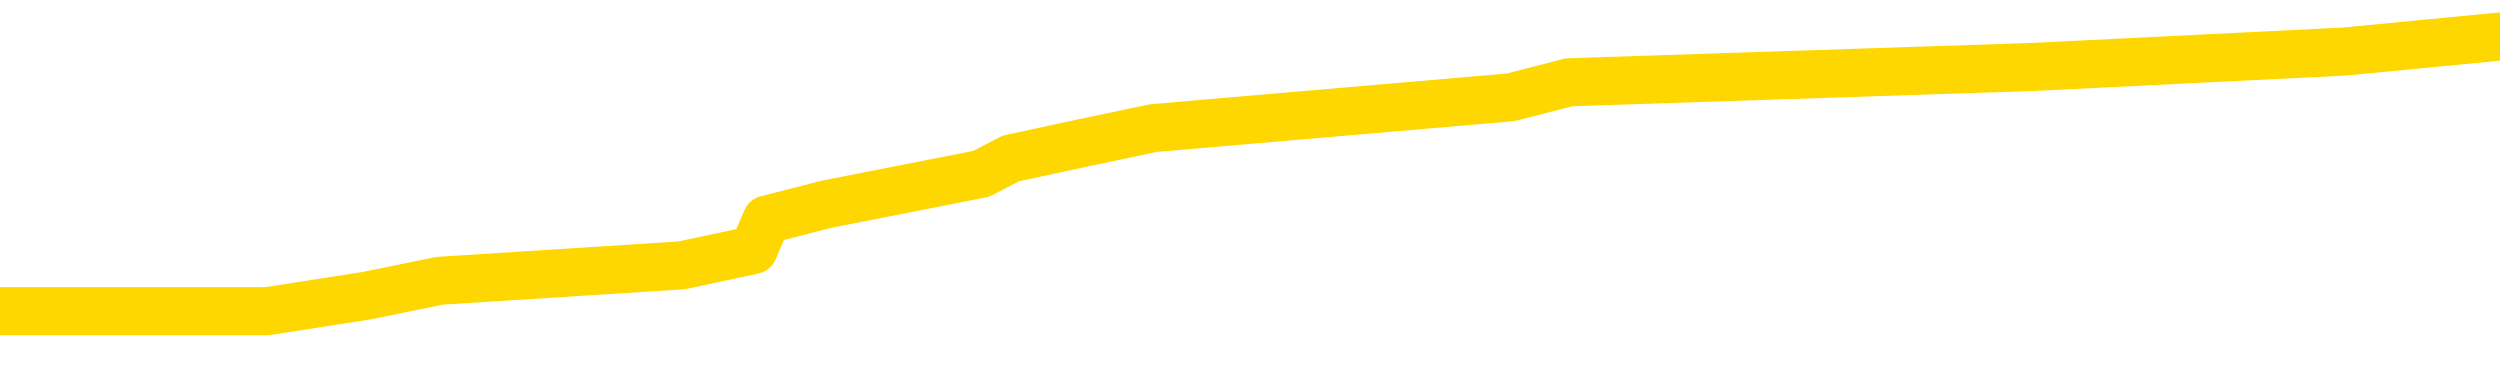 <svg xmlns="http://www.w3.org/2000/svg" version="1.1" viewBox="0 0 6500 1000">
	<path fill="none" stroke="gold" stroke-width="125" stroke-linecap="round" stroke-linejoin="round" d="M0 113666  L-1017501 113666 L-1017317 113626 L-1016826 113547 L-1016533 113507 L-1016222 113428 L-1015987 113388 L-1015934 113309 L-1015874 113230 L-1015721 113190 L-1015681 113111 L-1015548 113071 L-1015256 113031 L-1014715 113031 L-1014105 112992 L-1014057 112992 L-1013417 112952 L-1013383 112952 L-1012858 112952 L-1012725 112912 L-1012335 112833 L-1012007 112753 L-1011890 112674 L-1011678 112595 L-1010962 112595 L-1010392 112555 L-1010284 112555 L-1010110 112515 L-1009888 112436 L-1009487 112396 L-1009461 112317 L-1008533 112238 L-1008446 112158 L-1008364 112079 L-1008294 112000 L-1007996 111960 L-1007844 111880 L-1005954 111920 L-1005853 111920 L-1005591 111920 L-1005297 111960 L-1005156 111880 L-1004907 111880 L-1004871 111841 L-1004713 111801 L-1004250 111722 L-1003997 111682 L-1003784 111603 L-1003533 111563 L-1003184 111523 L-1002257 111444 L-1002163 111365 L-1001752 111325 L-1000581 111246 L-999392 111206 L-999300 111126 L-999273 111047 L-999007 110968 L-998708 110888 L-998579 110809 L-998541 110730 L-997727 110730 L-997343 110769 L-996282 110809 L-996221 110809 L-995956 111603 L-995485 112357 L-995292 113111 L-995029 113865 L-994692 113825 L-994556 113785 L-994101 113746 L-993358 113706 L-993340 113666 L-993175 113587 L-993107 113587 L-992590 113547 L-991562 113547 L-991366 113507 L-990877 113468 L-990515 113428 L-990106 113428 L-989721 113468 L-988017 113468 L-987919 113468 L-987847 113468 L-987786 113468 L-987602 113428 L-987265 113428 L-986625 113388 L-986548 113349 L-986486 113349 L-986300 113309 L-986220 113309 L-986043 113269 L-986024 113230 L-985794 113230 L-985406 113190 L-984518 113190 L-984478 113150 L-984390 113111 L-984363 113031 L-983354 112992 L-983205 112912 L-983181 112873 L-983048 112833 L-983008 112793 L-981750 112753 L-981692 112753 L-981152 112714 L-981099 112714 L-981053 112714 L-980658 112674 L-980518 112634 L-980318 112595 L-980172 112595 L-980007 112595 L-979730 112634 L-979372 112634 L-978819 112595 L-978174 112555 L-977915 112476 L-977762 112436 L-977361 112396 L-977321 112357 L-977200 112317 L-977138 112357 L-977124 112357 L-977030 112357 L-976737 112317 L-976586 112158 L-976256 112079 L-976178 112000 L-976102 111960 L-975875 111841 L-975809 111761 L-975581 111682 L-975529 111603 L-975364 111563 L-974358 111523 L-974175 111484 L-973624 111444 L-973231 111365 L-972833 111325 L-971983 111246 L-971905 111206 L-971326 111166 L-970885 111166 L-970644 111126 L-970486 111126 L-970086 111047 L-970065 111047 L-969620 111007 L-969215 110968 L-969079 110888 L-968904 110809 L-968767 110730 L-968517 110650 L-967517 110611 L-967435 110571 L-967300 110531 L-967261 110492 L-966371 110452 L-966155 110412 L-965712 110373 L-965595 110333 L-965538 110293 L-964862 110293 L-964761 110253 L-964732 110253 L-963391 110214 L-962985 110174 L-962945 110134 L-962017 110095 L-961919 110055 L-961786 110015 L-961382 109976 L-961356 109936 L-961263 109896 L-961046 109857 L-960635 109777 L-959482 109698 L-959190 109619 L-959161 109539 L-958553 109500 L-958303 109420 L-958283 109380 L-957354 109341 L-957303 109261 L-957180 109222 L-957163 109142 L-957007 109103 L-956832 109023 L-956695 108984 L-956639 108944 L-956531 108904 L-956445 108865 L-956212 108825 L-956137 108785 L-955829 108746 L-955711 108706 L-955541 108666 L-955450 108626 L-955347 108626 L-955324 108587 L-955247 108587 L-955149 108507 L-954782 108468 L-954678 108428 L-954174 108388 L-953722 108349 L-953684 108309 L-953660 108269 L-953619 108230 L-953491 108190 L-953390 108150 L-952948 108111 L-952666 108071 L-952074 108031 L-951943 107992 L-951669 107912 L-951516 107873 L-951363 107833 L-951278 107753 L-951200 107714 L-951014 107674 L-950963 107674 L-950936 107634 L-950856 107595 L-950833 107555 L-950550 107476 L-949946 107396 L-948951 107357 L-948653 107317 L-947919 107277 L-947674 107238 L-947584 107198 L-947007 107158 L-946309 107119 L-945556 107079 L-945238 107039 L-944855 106960 L-944778 106920 L-944144 106880 L-943958 106841 L-943870 106841 L-943741 106841 L-943428 106801 L-943379 106761 L-943237 106722 L-943215 106682 L-942247 106642 L-941702 106603 L-941224 106603 L-941162 106603 L-940839 106603 L-940817 106563 L-940755 106563 L-940545 106523 L-940468 106484 L-940413 106444 L-940391 106404 L-940352 106365 L-940336 106325 L-939579 106285 L-939562 106246 L-938763 106206 L-938610 106166 L-937705 106126 L-937199 106087 L-936969 106007 L-936928 106007 L-936813 105968 L-936637 105928 L-935882 105968 L-935747 105928 L-935583 105888 L-935265 105849 L-935089 105769 L-934067 105690 L-934044 105611 L-933792 105571 L-933579 105492 L-932946 105452 L-932708 105373 L-932675 105293 L-932497 105214 L-932417 105134 L-932327 105095 L-932262 105015 L-931822 104936 L-931799 104896 L-931258 104857 L-931002 104817 L-930507 104777 L-929630 104738 L-929593 104698 L-929541 104658 L-929499 104619 L-929382 104579 L-929106 104539 L-928899 104460 L-928701 104380 L-928678 104301 L-928628 104222 L-928589 104182 L-928511 104142 L-927913 104063 L-927853 104023 L-927750 103984 L-927596 103944 L-926964 103904 L-926283 103865 L-925980 103785 L-925633 103746 L-925436 103706 L-925388 103626 L-925067 103587 L-924440 103547 L-924293 103507 L-924257 103468 L-924199 103428 L-924122 103349 L-923881 103349 L-923793 103309 L-923698 103269 L-923405 103230 L-923270 103190 L-923210 103150 L-923173 103071 L-922901 103071 L-921895 103031 L-921719 102992 L-921669 102992 L-921376 102952 L-921184 102873 L-920851 102833 L-920344 102793 L-919782 102714 L-919767 102634 L-919750 102595 L-919650 102515 L-919535 102436 L-919496 102357 L-919459 102317 L-919393 102317 L-919365 102277 L-919226 102317 L-918933 102317 L-918883 102317 L-918778 102317 L-918513 102277 L-918048 102238 L-917904 102238 L-917849 102158 L-917792 102119 L-917601 102079 L-917236 102039 L-917022 102039 L-916827 102039 L-916769 102039 L-916710 101960 L-916556 101920 L-916287 101880 L-915857 102079 L-915841 102079 L-915764 102039 L-915700 102000 L-915570 101722 L-915547 101682 L-915263 101642 L-915215 101603 L-915161 101563 L-914698 101523 L-914659 101523 L-914619 101484 L-914428 101444 L-913948 101404 L-913461 101365 L-913445 101325 L-913407 101285 L-913150 101246 L-913073 101166 L-912843 101126 L-912827 101047 L-912532 100968 L-912090 100928 L-911643 100888 L-911139 100849 L-910985 100809 L-910698 100769 L-910658 100690 L-910327 100650 L-910105 100611 L-909588 100531 L-909512 100492 L-909264 100412 L-909070 100333 L-909010 100293 L-908234 100253 L-908160 100253 L-907929 100214 L-907912 100214 L-907851 100174 L-907655 100134 L-907191 100134 L-907168 100095 L-907038 100095 L-905737 100095 L-905720 100095 L-905643 100055 L-905550 100055 L-905332 100055 L-905180 100015 L-905002 100055 L-904948 100095 L-904661 100134 L-904621 100134 L-904252 100134 L-903811 100134 L-903628 100134 L-903307 100095 L-903012 100095 L-902566 100015 L-902494 99976 L-902032 99896 L-901594 99857 L-901412 99817 L-899958 99738 L-899826 99698 L-899369 99619 L-899143 99579 L-898756 99500 L-898240 99420 L-897286 99341 L-896492 99261 L-895817 99222 L-895392 99142 L-895081 99103 L-894851 98984 L-894167 98865 L-894154 98746 L-893944 98587 L-893922 98547 L-893748 98468 L-892798 98428 L-892530 98349 L-891715 98309 L-891404 98230 L-891366 98190 L-891309 98111 L-890692 98071 L-890054 97992 L-888428 97952 L-887755 97912 L-887113 97912 L-887035 97912 L-886979 97912 L-886943 97912 L-886915 97873 L-886803 97793 L-886785 97753 L-886762 97714 L-886609 97674 L-886555 97595 L-886477 97555 L-886358 97515 L-886260 97476 L-886143 97436 L-885873 97357 L-885604 97317 L-885586 97238 L-885386 97198 L-885239 97119 L-885013 97079 L-884879 97039 L-884570 97000 L-884510 96960 L-884157 96880 L-883808 96841 L-883707 96801 L-883643 96722 L-883583 96682 L-883199 96603 L-882818 96563 L-882713 96523 L-882453 96484 L-882182 96404 L-882023 96365 L-881990 96325 L-881928 96285 L-881787 96246 L-881603 96206 L-881559 96166 L-881271 96166 L-881254 96126 L-881021 96126 L-880960 96087 L-880922 96087 L-880342 96047 L-880209 96007 L-880185 95849 L-880167 95571 L-880149 95253 L-880133 94936 L-880109 94619 L-880093 94380 L-880072 94103 L-880055 93825 L-880032 93666 L-880015 93507 L-879993 93388 L-879977 93309 L-879928 93190 L-879855 93071 L-879821 92873 L-879797 92714 L-879761 92555 L-879720 92396 L-879683 92317 L-879667 92158 L-879643 92039 L-879606 91960 L-879589 91841 L-879566 91761 L-879548 91682 L-879530 91603 L-879514 91523 L-879484 91404 L-879458 91285 L-879413 91246 L-879397 91166 L-879355 91126 L-879307 91047 L-879236 90968 L-879221 90888 L-879205 90809 L-879142 90769 L-879103 90730 L-879064 90690 L-878898 90650 L-878833 90611 L-878817 90571 L-878773 90492 L-878714 90452 L-878502 90412 L-878468 90373 L-878426 90333 L-878348 90293 L-877810 90253 L-877732 90214 L-877628 90134 L-877539 90095 L-877363 90055 L-877012 90015 L-876857 89976 L-876419 89936 L-876262 89896 L-876132 89857 L-875428 89777 L-875227 89738 L-874267 89658 L-873784 89619 L-873685 89619 L-873593 89579 L-873348 89539 L-873275 89500 L-872832 89420 L-872736 89380 L-872721 89341 L-872705 89301 L-872680 89261 L-872214 89222 L-871997 89182 L-871857 89142 L-871564 89103 L-871475 89063 L-871434 89023 L-871404 88984 L-871231 88944 L-871172 88904 L-871096 88865 L-871016 88825 L-870946 88825 L-870637 88785 L-870551 88746 L-870338 88706 L-870303 88666 L-869619 88626 L-869520 88587 L-869315 88547 L-869269 88507 L-868990 88468 L-868928 88428 L-868911 88349 L-868833 88309 L-868525 88230 L-868501 88190 L-868447 88111 L-868424 88071 L-868302 88031 L-868166 87952 L-867922 87912 L-867796 87912 L-867149 87873 L-867133 87873 L-867108 87873 L-866928 87793 L-866852 87753 L-866760 87714 L-866333 87674 L-865916 87634 L-865523 87555 L-865445 87515 L-865426 87476 L-865063 87436 L-864826 87396 L-864598 87357 L-864285 87317 L-864207 87277 L-864126 87198 L-863948 87119 L-863933 87079 L-863667 87000 L-863587 86960 L-863357 86920 L-863131 86880 L-862815 86880 L-862640 86841 L-862279 86841 L-861887 86801 L-861818 86722 L-861754 86682 L-861614 86603 L-861562 86563 L-861460 86484 L-860958 86444 L-860761 86404 L-860514 86365 L-860329 86325 L-860029 86285 L-859953 86246 L-859787 86166 L-858903 86126 L-858874 86047 L-858751 85968 L-858173 85928 L-858095 85888 L-857381 85888 L-857069 85888 L-856856 85888 L-856839 85888 L-856453 85888 L-855928 85809 L-855482 85769 L-855152 85730 L-854999 85690 L-854673 85690 L-854495 85650 L-854414 85650 L-854207 85571 L-854032 85531 L-853103 85492 L-852214 85452 L-852174 85412 L-851946 85412 L-851567 85373 L-850780 85333 L-850545 85293 L-850469 85253 L-850112 85214 L-849540 85134 L-849273 85095 L-848887 85055 L-848783 85055 L-848613 85055 L-847995 85055 L-847784 85055 L-847476 85055 L-847423 85015 L-847295 84976 L-847242 84936 L-847123 84896 L-846787 84817 L-845827 84777 L-845696 84698 L-845494 84658 L-844863 84619 L-844552 84579 L-844138 84539 L-844110 84500 L-843965 84460 L-843545 84420 L-842212 84420 L-842165 84380 L-842037 84301 L-842020 84261 L-841442 84182 L-841236 84142 L-841207 84103 L-841166 84063 L-841109 84023 L-841071 83984 L-840993 83944 L-840850 83904 L-840395 83865 L-840277 83825 L-839992 83785 L-839619 83746 L-839523 83706 L-839196 83666 L-838842 83626 L-838672 83587 L-838624 83547 L-838515 83507 L-838426 83468 L-838399 83428 L-838322 83349 L-838019 83309 L-837985 83230 L-837913 83190 L-837545 83150 L-837210 83111 L-837129 83111 L-836909 83071 L-836738 83031 L-836710 82992 L-836213 82952 L-835664 82873 L-834783 82833 L-834685 82753 L-834608 82714 L-834333 82674 L-834086 82595 L-834012 82555 L-833951 82476 L-833832 82436 L-833789 82396 L-833679 82357 L-833602 82277 L-832902 82238 L-832656 82198 L-832617 82158 L-832460 82119 L-831861 82119 L-831634 82119 L-831542 82119 L-831067 82119 L-830470 82039 L-829950 82000 L-829929 81960 L-829783 81920 L-829463 81920 L-828922 81920 L-828690 81920 L-828519 81920 L-828033 81880 L-827805 81841 L-827720 81801 L-827374 81761 L-827048 81761 L-826525 81722 L-826198 81682 L-825597 81642 L-825399 81563 L-825348 81523 L-825307 81484 L-825026 81444 L-824341 81365 L-824031 81325 L-824006 81246 L-823815 81206 L-823592 81166 L-823506 81126 L-822843 81047 L-822818 81007 L-822596 80928 L-822266 80888 L-821914 80809 L-821710 80769 L-821477 80690 L-821219 80650 L-821030 80571 L-820983 80531 L-820755 80492 L-820721 80452 L-820564 80412 L-820350 80373 L-820177 80333 L-820086 80293 L-819808 80253 L-819565 80214 L-819249 80174 L-818823 80174 L-818786 80174 L-818302 80174 L-818069 80174 L-817857 80134 L-817631 80095 L-817081 80095 L-816834 80055 L-816000 80055 L-815944 80015 L-815922 79976 L-815764 79936 L-815303 79896 L-815262 79857 L-814922 79777 L-814789 79738 L-814566 79698 L-813994 79658 L-813522 79619 L-813328 79579 L-813135 79539 L-812945 79500 L-812843 79460 L-812475 79420 L-812429 79380 L-812347 79341 L-811054 79301 L-811006 79261 L-810737 79261 L-810592 79261 L-810041 79261 L-809925 79222 L-809843 79182 L-809484 79142 L-809260 79103 L-808979 79063 L-808649 78984 L-808142 78944 L-808029 78904 L-807950 78865 L-807786 78825 L-807492 78825 L-807023 78825 L-806826 78865 L-806776 78865 L-806126 78825 L-806004 78785 L-805550 78785 L-805514 78746 L-805046 78706 L-804935 78666 L-804919 78626 L-804703 78626 L-804522 78587 L-803990 78587 L-802961 78587 L-802761 78547 L-802303 78507 L-801355 78428 L-801256 78388 L-800902 78309 L-800841 78269 L-800827 78230 L-800792 78190 L-800422 78150 L-800302 78111 L-800060 78071 L-799896 78031 L-799709 77992 L-799588 77952 L-798518 77873 L-797659 77833 L-797447 77753 L-797350 77714 L-797176 77634 L-796843 77595 L-796771 77555 L-796713 77515 L-796538 77515 L-796149 77476 L-795914 77436 L-795802 77396 L-795685 77357 L-794705 77317 L-794679 77277 L-794085 77198 L-794052 77198 L-793904 77158 L-793619 77119 L-792707 77119 L-791761 77119 L-791608 77079 L-791506 77079 L-791374 77039 L-791231 77000 L-791205 76960 L-791090 76920 L-790872 76880 L-790191 76841 L-790061 76801 L-789758 76761 L-789518 76682 L-789185 76642 L-788547 76603 L-788204 76523 L-788143 76484 L-787987 76484 L-787065 76484 L-786595 76484 L-786551 76484 L-786539 76444 L-786497 76404 L-786475 76365 L-786448 76325 L-786304 76285 L-785882 76246 L-785547 76246 L-785355 76206 L-784927 76206 L-784739 76166 L-784350 76087 L-783816 76047 L-783443 76007 L-783422 76007 L-783172 75968 L-783053 75928 L-782978 75888 L-782842 75849 L-782802 75809 L-782723 75769 L-782328 75730 L-781832 75690 L-781720 75611 L-781547 75571 L-781239 75531 L-780792 75492 L-780469 75452 L-780326 75373 L-779899 75293 L-779746 75214 L-779691 75134 L-778877 75095 L-778857 75055 L-778485 75015 L-778428 75015 L-777299 74976 L-777231 74976 L-776673 74936 L-776478 74896 L-776342 74857 L-776109 74817 L-775762 74777 L-775727 74698 L-775692 74658 L-775623 74579 L-775274 74539 L-775102 74500 L-774618 74460 L-774601 74420 L-774276 74380 L-774119 74341 L-772978 74261 L-772953 74222 L-772761 74142 L-772568 74103 L-772317 74063 L-772300 74023 L-771280 73984 L-770982 73944 L-770907 73904 L-770771 73825 L-770595 73785 L-770018 73706 L-769803 73666 L-769739 73626 L-769608 73587 L-769571 73507 L-769048 73468 L-768910 89103 L-768896 89103 L-768873 89103 L-768853 89103 L-768625 73428 L-767850 73428 L-767808 73428 L-767440 73428 L-767362 73388 L-767310 73349 L-766637 73309 L-765894 73269 L-765470 73269 L-765022 73230 L-763960 73190 L-763649 73111 L-763239 73111 L-763166 73071 L-762642 73071 L-762548 73071 L-762530 73071 L-762085 73031 L-761900 72952 L-761119 72873 L-760447 72833 L-760035 72714 L-759803 72634 L-759662 72595 L-759581 72515 L-759561 72476 L-759485 72476 L-759356 72436 L-759039 72476 L-758815 72476 L-758490 72436 L-758428 72436 L-758058 72436 L-758025 72436 L-757816 72436 L-757149 72436 L-757071 72436 L-756913 72357 L-756803 72357 L-756476 72317 L-756321 72277 L-755980 72277 L-755923 72198 L-755585 72119 L-755382 72079 L-755329 72000 L-753952 71960 L-753823 71920 L-753389 71880 L-753069 71841 L-752241 71761 L-752118 71722 L-751387 71642 L-751231 71563 L-751190 71523 L-751136 71484 L-751113 71444 L-750999 71404 L-750703 71365 L-750413 71325 L-750359 71285 L-750238 71246 L-750208 71206 L-750108 71166 L-749664 71166 L-749512 71126 L-748677 71126 L-748135 71087 L-747800 71087 L-747785 71047 L-747709 71007 L-747593 70968 L-747398 70928 L-747134 70888 L-746300 70849 L-746203 70809 L-745682 70769 L-745640 70730 L-745541 70690 L-744712 70690 L-744577 70650 L-744239 70650 L-743685 70611 L-743305 70571 L-743142 70531 L-742832 70492 L-742019 70452 L-741713 70412 L-741445 70412 L-741123 70412 L-740802 70452 L-740527 70452 L-739698 70373 L-739603 70333 L-739511 70214 L-739406 70095 L-739019 69976 L-738539 69896 L-738523 69857 L-738404 69817 L-738036 69738 L-737942 69698 L-737108 69619 L-737031 69579 L-736731 69539 L-736640 69500 L-736233 69420 L-736123 69341 L-735424 69301 L-734951 69261 L-734890 69222 L-734672 69142 L-734398 69103 L-734285 69063 L-733258 69023 L-732871 68984 L-732851 68944 L-732518 68904 L-732273 68865 L-731840 68825 L-731730 68785 L-731612 68746 L-731161 68666 L-730570 68626 L-730234 68587 L-728341 68547 L-728227 68468 L-728016 68428 L-726697 68388 L-726591 59460 L-726525 50650 L-726489 42515 L-726427 42515 L-725927 51365 L-725252 60095 L-725230 68150 L-724960 68071 L-723992 68071 L-723302 68031 L-723140 67992 L-722600 67952 L-722510 67912 L-721491 67873 L-720543 67793 L-720177 67833 L-720074 67873 L-719486 67873 L-719427 67873 L-719326 67833 L-718886 67753 L-718779 67714 L-718337 67674 L-717337 67555 L-717081 67436 L-716978 67317 L-716848 67238 L-716481 67158 L-715900 67079 L-715869 67039 L-715554 67000 L-713571 66960 L-713455 66920 L-713387 66920 L-713029 66880 L-711410 66841 L-711232 66841 L-711088 66841 L-710266 66880 L-710213 66920 L-710158 66920 L-709724 66920 L-708744 66960 L-708670 66960 L-707585 66920 L-707372 66920 L-706656 66841 L-706268 66801 L-706049 66722 L-705729 66642 L-705236 66563 L-705108 66523 L-704879 66444 L-704647 66365 L-704587 66325 L-704298 66285 L-704026 66206 L-702996 66166 L-701331 66126 L-700912 66087 L-700775 66047 L-700618 66047 L-700313 66007 L-700085 65928 L-699927 65888 L-699767 65809 L-699598 65730 L-699551 65690 L-699497 65650 L-699476 65650 L-699090 65611 L-698840 65611 L-698569 65611 L-698409 65611 L-698319 65611 L-696660 65611 L-696495 65650 L-696115 65611 L-695655 65611 L-695045 65531 L-693952 65492 L-693521 65452 L-693490 65412 L-693427 65373 L-693410 65333 L-691706 65293 L-691664 65253 L-691198 65214 L-691011 65174 L-690979 65095 L-690384 65055 L-690334 65015 L-690011 64976 L-689960 64936 L-689750 64896 L-689732 64857 L-689466 64777 L-689413 64738 L-688944 64698 L-688434 64619 L-688355 64619 L-688061 64579 L-688044 64539 L-688006 64500 L-687935 64460 L-687777 64420 L-686831 64420 L-686775 64420 L-686254 64420 L-686062 64380 L-685961 64380 L-685735 64341 L-685225 64341 L-684837 65412 L-684767 65412 L-684419 65373 L-684062 65333 L-682933 64182 L-682882 64103 L-682656 64063 L-682622 64023 L-682497 63944 L-682398 63944 L-682133 63944 L-681393 63984 L-680815 63984 L-680521 63984 L-679815 63984 L-679636 63944 L-679613 63944 L-678977 63904 L-678666 63865 L-678269 63865 L-678240 63825 L-678219 63785 L-678065 63746 L-677380 63746 L-677364 63746 L-677024 63746 L-676751 63706 L-676714 63666 L-676658 63587 L-676636 63547 L-676564 63507 L-676232 63468 L-676126 63428 L-676097 63349 L-675899 63309 L-675746 63269 L-674878 63230 L-674315 63150 L-674300 63150 L-674198 63111 L-674096 63150 L-673950 63150 L-673871 63150 L-673834 63111 L-673778 63071 L-673705 63031 L-673560 62992 L-673078 62992 L-672674 62952 L-671807 62992 L-671787 62992 L-671530 62992 L-671453 62992 L-671424 62952 L-671413 62873 L-671396 62833 L-671103 62793 L-671064 62753 L-670992 62714 L-670918 62674 L-670713 62634 L-670553 62515 L-670252 62396 L-670175 62238 L-670157 62119 L-669941 62039 L-669710 62039 L-669600 62079 L-669230 62119 L-669072 62119 L-668840 62119 L-668672 62119 L-668527 62079 L-668395 62039 L-667119 61960 L-666716 61880 L-666655 61841 L-666538 61761 L-666113 61722 L-666097 61642 L-666036 61603 L-665762 61523 L-665650 61484 L-665368 61404 L-665090 61365 L-664665 61285 L-664643 61246 L-664565 61206 L-664439 61166 L-663853 61126 L-663461 61087 L-663126 61047 L-662537 61007 L-662434 61007 L-662264 60968 L-662128 60968 L-661300 60928 L-660115 60888 L-660079 60849 L-660023 60849 L-659803 60809 L-659598 60809 L-659443 60809 L-659186 60769 L-659110 60730 L-658567 60690 L-658531 60650 L-658282 60611 L-657894 60571 L-657069 60531 L-656710 60492 L-656400 60492 L-656142 60452 L-655918 60412 L-655512 60373 L-655396 60333 L-655212 60293 L-655159 60293 L-654971 60253 L-654800 60214 L-654771 60174 L-654491 60134 L-654180 60095 L-654042 60055 L-653732 60015 L-653539 60015 L-653523 59976 L-652804 59976 L-652670 59896 L-652373 59857 L-652282 59817 L-651681 59817 L-651643 59777 L-651565 59738 L-650944 59698 L-650793 59619 L-650752 59579 L-650441 59539 L-650250 59500 L-650057 59420 L-650001 59341 L-649692 59301 L-649640 59261 L-649586 59301 L-649560 59301 L-649435 59301 L-648624 59261 L-648548 59222 L-648007 59182 L-647739 59142 L-647079 59103 L-646172 59063 L-645930 59023 L-645398 58984 L-645181 58944 L-644073 58984 L-644023 58984 L-643247 58984 L-642700 58944 L-642589 58904 L-642436 58825 L-642380 58785 L-642215 58746 L-641838 58706 L-641390 58666 L-641336 58626 L-641181 58587 L-640501 58547 L-640281 58507 L-639763 58468 L-638914 58388 L-638898 58349 L-637107 58309 L-636553 58269 L-636436 58230 L-635430 58190 L-635393 58150 L-635161 58150 L-635068 58150 L-635028 58150 L-634696 58111 L-634344 58071 L-634079 57992 L-633792 57952 L-633482 57873 L-633227 57793 L-633134 57753 L-632644 57714 L-632436 57674 L-631871 57634 L-631756 57674 L-631405 57634 L-631354 57634 L-631314 57634 L-630710 57555 L-629976 57476 L-629395 57396 L-629160 57317 L-628619 57198 L-628467 57119 L-627965 57079 L-627756 57000 L-627732 57000 L-627674 56960 L-626711 56960 L-626533 56920 L-626092 56880 L-626067 56801 L-625912 56761 L-625831 56761 L-625680 56801 L-625033 56801 L-624984 56761 L-623864 56722 L-622880 56682 L-622818 56642 L-622097 56603 L-621233 56563 L-620854 56523 L-620635 56523 L-619875 56484 L-619823 56444 L-619514 56365 L-618663 56365 L-618470 56325 L-618293 56285 L-618069 56285 L-617942 56246 L-617750 56246 L-617517 56206 L-617348 56246 L-617061 56206 L-616782 56206 L-616699 56166 L-616528 56126 L-616512 56047 L-616358 56007 L-616319 55968 L-615543 55928 L-615467 55928 L-615234 55849 L-614808 55809 L-614462 55769 L-613879 55730 L-613610 55730 L-613351 55730 L-613222 55650 L-613206 55611 L-613092 55571 L-613068 55531 L-612834 55492 L-612798 55452 L-611482 55452 L-611426 55412 L-610747 55333 L-610175 55333 L-610049 55333 L-609896 55333 L-609819 55333 L-609507 55253 L-609234 55214 L-609145 55134 L-609043 55134 L-608115 55095 L-608039 55095 L-607675 55095 L-607650 55055 L-607614 55015 L-606839 54936 L-606747 54896 L-606607 54857 L-606205 54817 L-605943 54817 L-605700 54857 L-605486 54817 L-605405 54817 L-605329 54817 L-605252 54817 L-605066 54857 L-604999 54857 L-604749 54857 L-604694 54817 L-604557 54777 L-604477 54698 L-604364 54658 L-604141 54619 L-603976 54579 L-603935 54539 L-603766 54500 L-603395 54460 L-603380 54420 L-603264 54380 L-602543 54341 L-602507 54301 L-602374 54301 L-602027 54261 L-601615 54261 L-601579 54261 L-601501 54222 L-601462 54182 L-601098 54142 L-600894 54103 L-600879 54063 L-600533 54023 L-600185 54023 L-599859 54023 L-599757 53984 L-599604 53984 L-599410 53944 L-599178 53944 L-599086 53944 L-598930 53944 L-598853 53944 L-598812 53904 L-598699 53865 L-598676 53825 L-598425 53825 L-598286 53746 L-597708 53626 L-596880 53547 L-596392 53468 L-596271 53428 L-596232 53388 L-596220 53349 L-596067 53269 L-595967 53190 L-595734 53150 L-595343 53071 L-595039 53031 L-595023 52992 L-594853 52952 L-594614 52873 L-594018 52873 L-593414 52833 L-593374 52833 L-593334 52833 L-593181 52793 L-593127 52753 L-593065 52714 L-592997 52674 L-592942 52595 L-592917 52555 L-592870 52515 L-592776 52436 L-592638 52396 L-592485 52357 L-592353 52317 L-592312 52317 L-592276 52277 L-592215 52238 L-591941 52158 L-591627 52119 L-591586 52039 L-591501 52000 L-591323 51960 L-591086 51920 L-590728 51880 L-590699 51841 L-590129 51801 L-590007 51761 L-589771 51722 L-589748 51722 L-589466 51682 L-589181 51682 L-588925 51682 L-588354 51642 L-588057 51603 L-587981 51563 L-587282 51523 L-587204 51484 L-587169 51444 L-587143 51404 L-587091 51325 L-586897 51285 L-586757 51206 L-586721 51166 L-586681 51126 L-586086 51087 L-585853 51047 L-585570 51325 L-585515 51563 L-585441 51841 L-585363 52079 L-585127 52000 L-584883 51960 L-584748 51920 L-584641 51880 L-584562 51841 L-584174 51761 L-584048 51722 L-583895 51682 L-583857 51642 L-583711 51603 L-583490 51563 L-583316 51523 L-583247 51484 L-582425 51404 L-582409 51404 L-582115 51365 L-581327 51325 L-581017 51325 L-580871 51285 L-580643 51246 L-580442 51166 L-579505 51126 L-579468 51087 L-579446 51047 L-579405 50968 L-579136 50928 L-578540 50888 L-578476 50849 L-578441 50809 L-578424 50769 L-577728 50769 L-577527 50769 L-577495 50769 L-577162 50769 L-577054 50730 L-576429 50650 L-575925 50611 L-575888 50531 L-575446 50531 L-575350 50492 L-575191 50492 L-574878 50492 L-574865 50492 L-574425 50531 L-573943 50571 L-573814 50571 L-573494 50571 L-573426 50531 L-573121 50531 L-572946 50492 L-572752 50452 L-572509 50373 L-572312 50293 L-572286 50214 L-571708 50174 L-571638 50134 L-571228 50095 L-571174 50055 L-571128 50015 L-570764 49976 L-570617 49936 L-570412 49896 L-570316 49896 L-570161 49857 L-570099 49817 L-569952 49738 L-569851 49698 L-569294 49698 L-569272 49777 L-569100 49817 L-568558 49857 L-568497 49857 L-568443 49777 L-568415 49698 L-568343 49658 L-568327 49579 L-568263 49539 L-568227 49460 L-568072 49420 L-567747 49380 L-567181 49341 L-567166 49301 L-567104 49222 L-567003 49142 L-566956 49142 L-566714 49103 L-566291 49103 L-566137 49103 L-564395 49023 L-563853 48984 L-562910 48944 L-562501 48904 L-561960 48825 L-561763 48785 L-561595 48746 L-561299 48706 L-561184 48666 L-561169 48666 L-561014 48626 L-560874 48587 L-560798 48507 L-560666 48507 L-560318 48507 L-559947 48547 L-559349 48547 L-559174 48547 L-559017 48507 L-558748 48468 L-558597 48468 L-558306 48587 L-558282 48666 L-558199 48746 L-557972 48825 L-557272 48785 L-557145 48746 L-556714 48706 L-556620 48666 L-555415 48666 L-555366 48626 L-555073 48626 L-554669 48587 L-554393 48507 L-554374 48468 L-554256 48428 L-554180 48388 L-553998 48349 L-553518 48309 L-553067 48230 L-552657 48190 L-552627 48150 L-552208 48111 L-552094 48111 L-551976 48111 L-551961 48111 L-551767 48071 L-551745 47992 L-551513 47952 L-551070 47912 L-550750 47833 L-550285 47833 L-550120 47793 L-549965 47753 L-549809 47753 L-549356 47753 L-549037 47753 L-548982 47793 L-548611 47793 L-548573 47833 L-548247 47833 L-548130 47793 L-548031 47753 L-547705 47674 L-547318 47634 L-547057 47595 L-546699 47515 L-546442 47476 L-544272 47436 L-544223 47396 L-544200 47357 L-543789 47357 L-543727 47357 L-543657 47396 L-543426 47396 L-543116 47357 L-542812 47277 L-542768 47238 L-542460 47198 L-542327 47158 L-542111 47119 L-541398 47079 L-541243 47079 L-541105 47039 L-540956 47039 L-540935 47039 L-540741 47000 L-540715 46960 L-540624 46920 L-540602 46880 L-540586 46841 L-540486 46801 L-539557 46761 L-539099 46761 L-538007 46682 L-537585 46682 L-537181 46642 L-537142 46603 L-536889 46563 L-536114 46484 L-536098 46444 L-536074 46404 L-535881 46365 L-535144 46325 L-534875 46285 L-534834 46246 L-534435 46166 L-534411 46126 L-533621 46087 L-532941 46047 L-531570 46007 L-531300 45968 L-531252 45928 L-530714 45849 L-530681 45809 L-530579 45730 L-530256 45690 L-530176 45650 L-529907 45650 L-528995 45611 L-528856 45611 L-528607 45531 L-528062 45531 L-527640 45492 L-527446 45452 L-527431 45452 L-527293 45373 L-527199 45333 L-527072 45293 L-526812 45253 L-526787 45174 L-526696 45134 L-526386 45095 L-526325 45055 L-526209 45055 L-525859 45055 L-525048 45055 L-524817 44976 L-523988 44976 L-523756 44896 L-523539 44857 L-523021 44857 L-522383 44817 L-521966 44777 L-521644 44738 L-521163 44698 L-520738 44698 L-520676 44658 L-520328 44658 L-520287 44619 L-520274 44579 L-520174 44500 L-520129 44500 L-519643 44460 L-518842 44460 L-518507 44460 L-517426 44420 L-516946 44380 L-516923 44341 L-516783 44301 L-516228 44261 L-515531 44222 L-515222 44182 L-515000 44142 L-514895 44103 L-514793 44023 L-514122 43984 L-514028 43944 L-514006 43944 L-513928 43904 L-513750 43904 L-513578 43904 L-513397 43865 L-513384 43825 L-513308 43785 L-513144 43746 L-512629 43706 L-512613 43666 L-512472 43666 L-512110 43626 L-512086 43626 L-511955 43587 L-511930 43547 L-511568 43507 L-511043 43428 L-510949 43388 L-510733 43309 L-510640 43269 L-510615 43230 L-510151 43190 L-510074 43190 L-509672 43150 L-509222 43150 L-507970 43111 L-507931 43071 L-507499 43031 L-507467 42992 L-506748 42952 L-506571 42912 L-506436 42873 L-506129 42833 L-506074 42793 L-506049 42714 L-506033 42634 L-505858 42595 L-505669 42555 L-505161 42555 L-504788 42238 L-504449 41880 L-504411 41563 L-503692 41285 L-503598 41246 L-503559 41206 L-503018 41206 L-502995 41166 L-502592 41126 L-502166 41087 L-501895 41087 L-501716 41047 L-501470 40968 L-501446 40928 L-501390 40849 L-500773 40809 L-500271 40769 L-499883 40769 L-499264 40809 L-499048 40809 L-498893 40849 L-497601 40769 L-497502 40730 L-497059 40650 L-496728 40611 L-496427 40531 L-496185 40492 L-495450 40412 L-494871 40373 L-494041 40333 L-493941 40293 L-493384 40253 L-493246 40214 L-491604 40174 L-491543 40174 L-491449 40174 L-490482 40174 L-490305 40134 L-490018 40134 L-489800 40134 L-489722 40095 L-489450 40095 L-489335 40055 L-489182 40015 L-488871 39976 L-488793 39936 L-488702 39936 L-488625 39896 L-488509 39896 L-488330 39857 L-488238 39817 L-488199 39777 L-487696 39777 L-487478 39738 L-487348 39738 L-487193 39698 L-487139 39658 L-487014 39658 L-486629 39619 L-486121 39579 L-486048 39539 L-485568 39500 L-485491 39460 L-485391 39460 L-485157 39420 L-484693 39420 L-484463 39420 L-484446 39420 L-484214 39420 L-484059 39420 L-483998 39420 L-483805 39380 L-483534 39301 L-482782 39261 L-481829 39261 L-481793 39222 L-481568 39222 L-481128 39222 L-480848 39142 L-480499 39103 L-479430 39063 L-478502 39063 L-478372 39063 L-478325 39063 L-478256 39023 L-478101 39023 L-478023 38944 L-477850 38865 L-477415 38785 L-477211 38746 L-477151 38666 L-476568 38626 L-476414 38547 L-476299 38507 L-476258 38468 L-476088 38428 L-475952 38388 L-475741 38309 L-475663 38269 L-475640 38230 L-475431 38150 L-475021 38111 L-474997 38071 L-474774 38031 L-474628 37992 L-474593 37952 L-474580 37912 L-474558 37873 L-474324 37833 L-474139 37793 L-473921 37753 L-473896 37714 L-473207 37674 L-473103 37634 L-473068 37595 L-473047 37555 L-472853 37515 L-472800 37476 L-472683 37396 L-472602 37396 L-472491 37357 L-472176 37317 L-471717 37277 L-471462 37238 L-471227 37158 L-471098 37119 L-470745 37079 L-470686 37039 L-470533 37000 L-469961 36920 L-469874 36880 L-469721 36801 L-469425 36722 L-469055 36642 L-468752 36563 L-468676 36523 L-468271 36484 L-468103 36484 L-467959 36484 L-467419 36484 L-467358 36484 L-467342 36404 L-467176 36365 L-466970 36325 L-466895 36325 L-466803 36285 L-466393 36246 L-466377 36206 L-466354 36206 L-466161 36166 L-466084 36523 L-465913 36880 L-465851 37198 L-465836 37555 L-465321 37515 L-465100 37476 L-464481 37396 L-464227 37357 L-464033 37317 L-463994 37277 L-463920 37277 L-463855 37277 L-463205 37277 L-463166 37317 L-462992 37317 L-462926 37317 L-462252 37317 L-461863 37238 L-461601 37198 L-461364 37158 L-461286 37079 L-461270 37000 L-461068 36960 L-460697 36880 L-460472 36841 L-459836 36801 L-459816 36801 L-459429 36761 L-459336 36761 L-459277 36722 L-459001 36682 L-458692 36682 L-458615 36642 L-457763 36682 L-457421 36880 L-456984 37119 L-456550 37317 L-456055 37515 L-455905 37476 L-455637 37515 L-454399 37555 L-454342 37634 L-452579 37674 L-452388 37634 L-451378 37595 L-451227 37555 L-450851 37634 L-450531 37714 L-449925 37793 L-449856 37873 L-449678 37833 L-448850 37793 L-448711 37753 L-448325 37714 L-448140 37674 L-448097 37634 L-447977 37595 L-447767 37555 L-447319 37476 L-446971 37436 L-446839 37396 L-446430 37357 L-446080 37357 L-445794 37317 L-445601 37277 L-445446 37277 L-445282 37238 L-445214 37198 L-445114 37198 L-444881 37158 L-444764 37158 L-444711 37119 L-444169 37119 L-443705 37079 L-442523 37079 L-442390 37079 L-442365 37079 L-442312 37079 L-441645 37079 L-440610 37000 L-440416 36960 L-440236 36920 L-440085 36920 L-440044 36880 L-440029 36880 L-439968 36841 L-439643 36801 L-438482 36761 L-438288 36722 L-438111 36682 L-436997 36642 L-436138 36603 L-436031 36603 L-435558 36563 L-435365 36563 L-433043 36523 L-432966 36484 L-432844 36404 L-432810 36365 L-432773 36285 L-432678 36166 L-432463 36087 L-431881 36007 L-431495 35968 L-430722 35928 L-430644 35888 L-429947 35888 L-429405 35888 L-429365 35849 L-429234 35849 L-428770 35809 L-428732 35769 L-428597 35730 L-428229 35690 L-428199 35650 L-428049 35650 L-427649 35611 L-425824 35650 L-425018 35611 L-424299 35611 L-424282 35611 L-423969 35531 L-423407 35492 L-422906 35452 L-422387 35412 L-422365 35373 L-420621 35333 L-420452 35293 L-420257 35253 L-419363 35214 L-418844 35134 L-418634 35095 L-418376 35055 L-417666 35015 L-416716 34976 L-416058 34936 L-416019 34857 L-415732 34817 L-415650 34777 L-415554 34777 L-415422 34738 L-415345 34738 L-414610 34738 L-414273 34698 L-414223 34738 L-413968 34738 L-413681 34698 L-413256 34698 L-412675 34658 L-412416 34658 L-412265 34619 L-412018 34619 L-411979 34619 L-411182 34579 L-411144 34539 L-410967 34539 L-410558 34460 L-410330 34460 L-410253 34460 L-410122 34460 L-410006 34420 L-409657 34380 L-409594 34341 L-409442 34301 L-408701 34261 L-408590 34222 L-408419 34182 L-408380 34142 L-408086 34142 L-407684 34142 L-407508 34142 L-407413 34142 L-407104 34103 L-406303 34063 L-405844 33984 L-405324 33944 L-404835 33904 L-404140 33865 L-403094 33825 L-402825 33825 L-402770 33785 L-402610 33785 L-402359 33785 L-402113 33746 L-402034 33706 L-401819 33626 L-401507 33587 L-401044 33507 L-401029 33468 L-400733 33468 L-400720 33428 L-399729 33388 L-399056 33349 L-398721 33269 L-398105 33269 L-397968 33230 L-397329 33190 L-397199 33150 L-396248 33071 L-396149 32992 L-395589 32952 L-395181 32952 L-394752 32952 L-394661 32912 L-393826 32912 L-393463 32912 L-393424 32952 L-393291 32992 L-393114 32992 L-392898 32992 L-392844 32952 L-392687 32873 L-392434 32833 L-391334 32793 L-391257 32753 L-391037 32714 L-390906 32634 L-390870 32595 L-390677 32555 L-390577 32515 L-390093 32476 L-389809 32436 L-389649 32396 L-389554 32317 L-389283 32277 L-389013 32238 L-388997 32079 L-388858 31960 L-388720 31841 L-388393 31682 L-388084 31603 L-388043 31563 L-387968 31484 L-387852 31444 L-387002 31365 L-386675 31325 L-386344 31285 L-386211 31285 L-385995 31285 L-385979 31285 L-385299 31285 L-385205 31206 L-385182 31166 L-385166 31087 L-385127 31047 L-384716 30968 L-384446 30928 L-384406 30888 L-384038 30888 L-383828 30849 L-382745 30849 L-382729 30809 L-382700 30769 L-382680 30769 L-382303 30690 L-382048 30650 L-381800 30571 L-381661 30492 L-381529 30452 L-381197 30412 L-381104 30373 L-381043 30333 L-380485 30293 L-380424 30253 L-380268 30214 L-380074 30174 L-379881 30134 L-379866 30095 L-379827 30055 L-379788 30015 L-379518 29976 L-379394 29936 L-379362 29896 L-379263 29896 L-379107 29896 L-378966 29896 L-378682 29857 L-378356 29857 L-377660 29817 L-377638 29817 L-377128 29817 L-376282 29817 L-375919 29777 L-375765 29738 L-375161 29738 L-374991 29738 L-374930 29738 L-374875 29698 L-373819 29658 L-373801 29658 L-372895 29658 L-372874 29658 L-372707 29619 L-372464 29619 L-372414 29579 L-372360 29500 L-372222 29460 L-372183 29420 L-371254 29380 L-371199 29380 L-371077 29380 L-371005 29380 L-370890 29380 L-370711 29420 L-369729 29380 L-369589 29380 L-369472 29301 L-369177 29222 L-368930 29182 L-368893 29142 L-368838 29182 L-368817 29182 L-368684 29182 L-368605 29182 L-368467 29142 L-367844 29142 L-367678 29103 L-367213 29103 L-367037 29023 L-367021 28984 L-366960 28944 L-366844 28904 L-366361 28865 L-365666 28825 L-365293 28785 L-365123 28746 L-364157 28706 L-364002 28666 L-363825 28666 L-363732 28626 L-363477 28626 L-363306 28626 L-362659 28587 L-362648 28587 L-362068 28547 L-361930 28547 L-361875 28468 L-361140 28428 L-361101 28388 L-361023 28388 L-360381 28349 L-359607 28349 L-359514 28309 L-359466 28309 L-359450 28269 L-359414 28269 L-359398 28190 L-359335 28150 L-359319 28111 L-359299 28111 L-359144 28071 L-359105 28031 L-359089 27992 L-359050 27952 L-358910 27912 L-358834 27873 L-358470 27833 L-358122 27793 L-357348 27753 L-356746 27714 L-356549 27674 L-356319 27674 L-356182 27634 L-355544 27634 L-355254 27595 L-355233 27595 L-354772 27555 L-354539 27555 L-354485 27515 L-354446 27476 L-353943 27436 L-353393 27396 L-352605 27357 L-351482 27357 L-350588 27317 L-350500 27317 L-350200 27277 L-350129 27238 L-350013 27198 L-348836 27158 L-348488 27119 L-348465 27079 L-347946 27039 L-347800 27000 L-347691 26960 L-347482 26920 L-347327 26880 L-347305 26841 L-347111 26801 L-347034 26761 L-346890 26722 L-346089 26682 L-345943 26642 L-345663 26603 L-345486 26563 L-345176 26523 L-344365 26484 L-343436 26484 L-341844 26444 L-341601 26404 L-340960 26365 L-340765 26325 L-340687 26285 L-340169 26246 L-339937 26246 L-339914 26206 L-339782 26206 L-339443 26166 L-339432 26126 L-339216 26087 L-339179 26047 L-338637 26007 L-338108 25928 L-338041 25888 L-337748 25849 L-337200 25769 L-337165 25730 L-337112 25690 L-337013 25611 L-336780 25611 L-336200 25611 L-336102 25650 L-336028 25650 L-335696 25611 L-334946 25571 L-334907 25531 L-334227 25531 L-334073 25531 L-333747 25492 L-333531 25452 L-333299 25452 L-333003 25412 L-332756 25373 L-332405 25333 L-332352 25293 L-331593 25253 L-330899 25174 L-330549 25095 L-330085 25055 L-329452 25015 L-329043 24976 L-328965 25015 L-328539 25015 L-327897 24976 L-327727 24976 L-326985 24936 L-326798 24896 L-326503 24857 L-325931 24817 L-325906 24777 L-324886 24777 L-324399 24738 L-324306 24738 L-324245 24698 L-323957 24658 L-323671 24619 L-323610 24579 L-323430 24579 L-322719 24539 L-322543 24500 L-322344 24460 L-322193 24420 L-322101 24380 L-322039 24341 L-321497 24341 L-321187 24301 L-321095 24222 L-321018 24142 L-320450 24103 L-320359 24103 L-320105 24023 L-319778 23944 L-319741 23825 L-319586 23706 L-319354 23666 L-319032 23626 L-317899 23587 L-317700 23547 L-317174 23507 L-316930 23507 L-316684 23468 L-316604 23428 L-316584 23349 L-316507 23309 L-316452 23230 L-316375 23190 L-316336 23150 L-316157 23071 L-316120 23031 L-315888 22992 L-314651 22952 L-314324 22912 L-314284 22833 L-313503 22793 L-313356 22753 L-312364 22714 L-312157 22714 L-311732 22714 L-311604 22714 L-311200 22753 L-311112 22714 L-310455 22674 L-309748 22634 L-309139 22595 L-308946 22555 L-308713 22476 L-308095 22436 L-307799 22357 L-307359 22317 L-307205 22277 L-307050 22238 L-306294 22158 L-305944 22119 L-305541 22119 L-305503 22079 L-304497 22079 L-304177 22079 L-303930 22039 L-303230 21960 L-303157 21920 L-302844 21880 L-301764 21841 L-301573 21801 L-301339 21801 L-301144 21761 L-300644 21722 L-299890 21722 L-299777 21722 L-299576 21722 L-299535 21682 L-299442 21642 L-299129 21603 L-299041 21563 L-298925 21523 L-298607 21523 L-298538 21484 L-298513 21444 L-298151 21404 L-298113 21365 L-297896 21325 L-297393 21365 L-296791 21404 L-296579 21484 L-296426 21523 L-296388 21523 L-296344 21444 L-296310 21404 L-296177 21365 L-295768 21325 L-295397 21285 L-295343 21246 L-295327 21206 L-295248 21166 L-294839 21126 L-294685 21087 L-294669 21007 L-294630 20968 L-294451 20888 L-294375 20849 L-294144 20809 L-293354 20769 L-293276 20769 L-292542 20690 L-292386 20650 L-292146 20571 L-292084 20492 L-291999 20452 L-291976 20373 L-291858 20293 L-291844 20214 L-291782 20134 L-291745 20095 L-291651 20055 L-291629 20055 L-291512 20015 L-291280 19976 L-291110 19896 L-290290 19896 L-289888 19857 L-289733 19857 L-289228 19857 L-289114 19857 L-288518 19857 L-288143 19817 L-288092 19817 L-287898 19777 L-287201 19777 L-287163 19738 L-287018 19738 L-286793 19698 L-286531 19658 L-286157 19619 L-285732 19579 L-285602 19539 L-285582 19460 L-285089 19460 L-284393 19420 L-284161 19460 L-284007 19460 L-283039 19460 L-282814 19500 L-282536 19500 L-282520 19460 L-281994 19420 L-281465 19380 L-281317 19341 L-281298 19301 L-280756 19261 L-280446 19222 L-280329 19142 L-280137 19063 L-280001 18984 L-279673 18944 L-279557 18904 L-279247 18904 L-278821 18865 L-278765 18865 L-278533 18904 L-278436 18904 L-278303 18904 L-278007 18904 L-277893 18865 L-277528 18825 L-277216 18825 L-276733 18785 L-276562 18746 L-276314 18706 L-276098 18666 L-275572 18626 L-275386 18547 L-275030 18507 L-274395 18468 L-274241 18388 L-273500 18349 L-273080 18309 L-272900 18269 L-272824 18269 L-272693 18230 L-272399 18190 L-272358 18150 L-272128 18150 L-271936 18111 L-271681 18111 L-271254 18071 L-271145 18031 L-270527 18031 L-270345 18031 L-269133 18031 L-268486 18071 L-268336 18071 L-268298 18071 L-268166 18071 L-268065 18031 L-268049 17992 L-267968 17952 L-267756 17912 L-267639 17873 L-267277 17833 L-266905 17793 L-266208 17753 L-265806 17714 L-265701 17674 L-265683 17634 L-264738 17595 L-264543 17515 L-264391 17476 L-264336 17396 L-263579 17396 L-263562 17476 L-263073 17515 L-262943 17595 L-262750 17595 L-261860 17555 L-261820 17515 L-261782 17476 L-261705 17436 L-261666 17436 L-261589 17396 L-261505 17357 L-261241 17317 L-261009 17277 L-260947 17238 L-260466 17198 L-260130 17198 L-260018 17158 L-259825 17119 L-259648 17079 L-259589 17079 L-259553 17039 L-259283 17000 L-258585 16920 L-258532 16841 L-258238 16761 L-257836 16682 L-257272 16642 L-256399 16603 L-256094 16563 L-256056 16523 L-255933 16484 L-255335 16444 L-255205 16404 L-255005 16365 L-254968 16325 L-254354 16285 L-254175 16246 L-254160 16166 L-253942 16126 L-253864 16047 L-253557 16047 L-253425 16007 L-253193 16007 L-252859 16007 L-252767 15968 L-252667 15928 L-252629 15888 L-252086 15888 L-251893 15849 L-251352 15809 L-250926 15769 L-250794 15769 L-250733 15769 L-250502 15769 L-250485 15769 L-249997 15809 L-249916 15809 L-249899 15809 L-248506 15849 L-248370 15849 L-248256 15809 L-247622 15769 L-247482 15730 L-247364 15690 L-247211 15611 L-247174 15571 L-247095 15531 L-247041 15571 L-246049 15571 L-246013 15531 L-245880 15531 L-245819 15452 L-245720 15412 L-245430 15373 L-245416 15333 L-245106 15333 L-245007 15373 L-244541 15333 L-244488 19539 L-244345 23706 L-244217 27912 L-243985 32119 L-243416 32079 L-243327 32039 L-243305 32039 L-243018 32000 L-242335 31960 L-242258 31920 L-242222 31880 L-242205 31841 L-242006 31801 L-241585 31722 L-241314 31722 L-240441 31682 L-240148 31682 L-240038 31682 L-239303 31642 L-239176 31603 L-238817 31563 L-238564 31563 L-237693 31523 L-237524 31523 L-237462 31484 L-237407 31444 L-237059 31404 L-237036 31365 L-236827 31325 L-236687 31285 L-236556 31246 L-236433 31206 L-236310 31166 L-236073 31126 L-235783 31087 L-235124 31047 L-235102 31007 L-234947 30968 L-234829 30928 L-233865 30888 L-233809 30849 L-233577 30809 L-233554 30769 L-233228 30730 L-233113 30730 L-233073 30690 L-232571 30690 L-232272 30650 L-232161 30611 L-231618 30571 L-230559 30531 L-229933 30492 L-229761 30452 L-229514 30412 L-229258 30373 L-229127 30333 L-229105 30293 L-228438 30253 L-227541 30214 L-227495 30174 L-227425 30134 L-227309 30134 L-227089 30095 L-226898 30095 L-226859 30055 L-226666 30015 L-226007 30015 L-225390 29976 L-225351 30214 L-224755 30452 L-224693 30650 L-223571 30849 L-223517 30849 L-223396 30809 L-223130 30769 L-223067 30769 L-222798 30769 L-222721 30730 L-222505 30730 L-222023 30690 L-221753 30650 L-221622 30650 L-221389 30571 L-221364 30452 L-221350 30293 L-221327 30095 L-221311 29896 L-221287 29698 L-221273 29460 L-221250 29222 L-221234 28984 L-221211 28785 L-221196 28587 L-221174 28388 L-221157 28269 L-221129 28150 L-221112 27992 L-221094 27912 L-221057 27793 L-221017 27714 L-221002 27634 L-220977 27515 L-220925 27436 L-220901 27357 L-220824 27277 L-220786 27238 L-220771 27158 L-220708 27079 L-220693 27000 L-220647 26880 L-220576 26801 L-220538 26761 L-220514 26682 L-220461 26603 L-220436 26563 L-220421 26523 L-220359 26484 L-220322 26444 L-220245 26404 L-220229 26365 L-220201 26285 L-220128 26246 L-220089 26206 L-219935 26126 L-219819 26087 L-219765 26047 L-219682 26007 L-219649 25968 L-219625 25928 L-219470 25888 L-219455 25849 L-219354 25809 L-219043 25769 L-219007 25730 L-218792 25690 L-218681 25690 L-218656 25690 L-218426 25730 L-218193 25730 L-217818 25690 L-217691 25650 L-217651 25611 L-217598 25571 L-217497 25531 L-217460 25492 L-217250 25492 L-217185 25452 L-217073 25452 L-216861 25412 L-216824 25373 L-216452 25333 L-216399 25293 L-216320 25253 L-216298 25214 L-216205 25174 L-216005 25134 L-215967 25134 L-215946 25134 L-215716 25134 L-215695 25095 L-215486 25095 L-215391 25055 L-215353 25015 L-215017 24976 L-214904 24936 L-214864 24896 L-214851 24896 L-214711 24857 L-214696 24857 L-214442 24857 L-213859 24817 L-213783 24777 L-213745 24738 L-213700 24698 L-213652 24658 L-213472 24619 L-213457 24579 L-213357 24539 L-213280 24500 L-213219 24460 L-212854 24380 L-212772 24341 L-212754 24301 L-212700 24261 L-211732 24222 L-211600 24182 L-211579 24142 L-211358 24103 L-211290 24063 L-211267 24023 L-211021 23984 L-210765 23944 L-210634 23904 L-210594 23865 L-210573 23785 L-210517 23706 L-210429 23666 L-210368 23587 L-210143 23547 L-210014 23507 L-209914 23468 L-209860 23428 L-209666 23388 L-209588 23349 L-209255 23309 L-209124 23269 L-208947 23230 L-208931 23190 L-208906 23150 L-208637 23150 L-207436 23111 L-207399 23111 L-207283 23071 L-207049 23031 L-206858 22992 L-206819 22992 L-206764 22952 L-206659 22952 L-206145 22912 L-205851 22873 L-205619 22833 L-205344 22793 L-205327 22753 L-205294 22714 L-205254 22674 L-205217 22634 L-205115 22595 L-205038 22555 L-204945 22515 L-204819 22476 L-204714 22436 L-204536 22436 L-204343 22396 L-203514 22396 L-203398 22357 L-203144 22317 L-203104 22277 L-203005 22238 L-202944 22238 L-202702 22198 L-202678 22198 L-202557 22158 L-202486 22119 L-202446 22079 L-202215 22039 L-202038 22000 L-201518 21960 L-201442 21920 L-201425 21880 L-201014 21880 L-200651 21880 L-200535 21841 L-200512 21841 L-200472 21801 L-200396 21761 L-200342 21722 L-199993 21682 L-199877 21642 L-199700 21642 L-199645 21603 L-199621 21603 L-199507 21563 L-199219 21523 L-198987 21484 L-198772 21444 L-198562 21404 L-198352 21325 L-197525 21285 L-197186 21246 L-196178 21206 L-195815 21166 L-194770 21126 L-194692 21087 L-194245 21047 L-194034 21007 L-193842 20968 L-193548 20928 L-193507 20888 L-193353 20849 L-193300 20769 L-193068 20730 L-192488 20690 L-192294 20650 L-191675 20650 L-191186 20611 L-191134 20571 L-190485 20531 L-190335 20492 L-190166 20452 L-189793 20412 L-189777 20412 L-189678 20373 L-189640 20373 L-189509 20333 L-189075 20333 L-188772 20333 L-188387 20333 L-188247 20293 L-188085 20293 L-187651 20293 L-187613 20253 L-187511 20253 L-187396 20214 L-187218 20214 L-187048 20174 L-186930 20134 L-186568 20055 L-186351 20015 L-186218 19976 L-186078 19976 L-185579 19976 L-185501 19976 L-185267 19936 L-184943 19936 L-184556 19896 L-184534 19857 L-183913 19857 L-183643 19817 L-183410 19817 L-182985 19777 L-182714 19738 L-182572 19698 L-182363 19658 L-182158 19619 L-181606 19579 L-181475 19579 L-181089 19539 L-180818 19539 L-180715 19500 L-180455 19460 L-180253 19420 L-180184 19380 L-180146 19341 L-179578 19301 L-179371 19261 L-179344 19222 L-179115 19182 L-179038 19142 L-178521 19103 L-178482 19063 L-178327 19023 L-178033 18984 L-177761 18944 L-177398 18904 L-177050 18904 L-176678 18865 L-176557 18865 L-176485 18825 L-176006 18785 L-175943 18746 L-175608 18706 L-175477 18666 L-175399 18626 L-175270 18587 L-174806 18587 L-174512 18547 L-174436 18547 L-174124 18507 L-173816 18468 L-173753 18428 L-173723 18388 L-172948 18349 L-172844 18269 L-172756 18230 L-172733 18190 L-172579 18150 L-172357 18111 L-172190 18071 L-171803 18031 L-171749 17992 L-171685 17992 L-171068 17952 L-170951 17912 L-170628 17873 L-170102 17833 L-169752 17793 L-169676 17753 L-169056 17714 L-168645 17674 L-168344 17634 L-168033 17595 L-167895 17555 L-167271 17555 L-166890 17515 L-165766 17515 L-164706 17476 L-164643 17436 L-164282 17396 L-164181 17396 L-164165 17357 L-163791 17357 L-162786 17277 L-162399 17238 L-162192 17158 L-162103 17119 L-161728 17079 L-161435 17039 L-161124 17000 L-160335 16960 L-160247 16920 L-160195 16880 L-160156 16841 L-159639 16801 L-159523 16761 L-159314 16722 L-159175 16682 L-158572 16642 L-157742 16603 L-157459 16563 L-157277 16563 L-156776 16523 L-156571 16523 L-156017 16523 L-155511 16484 L-155320 16444 L-155282 16404 L-154653 16365 L-154199 16325 L-153785 16285 L-153177 16246 L-152056 16246 L-151643 16206 L-151319 16206 L-151104 16166 L-150677 16126 L-150537 16087 L-150446 16047 L-150214 16007 L-149628 16007 L-148820 15968 L-147620 15968 L-147507 15968 L-147374 15928 L-147287 15888 L-147245 15928 L-147224 15968 L-147213 16047 L-147119 16126 L-146355 16126 L-145649 16126 L-145609 16087 L-145323 16047 L-144783 16007 L-144721 15968 L-144681 15928 L-144666 15888 L-144409 15849 L-144086 15809 L-143946 15769 L-143676 15730 L-143637 15690 L-143529 15650 L-143128 15611 L-143018 15571 L-142941 15531 L-142644 15492 L-142601 15452 L-142382 15452 L-142199 15452 L-142088 15452 L-142074 15412 L-142048 15412 L-141624 15373 L-141377 15333 L-141042 15293 L-141007 15253 L-140872 15214 L-140618 15214 L-140464 15174 L-139558 15174 L-139459 15134 L-139264 15055 L-138256 15015 L-137756 14976 L-137677 14936 L-137639 14896 L-137431 14857 L-137313 14817 L-137214 14777 L-137029 14738 L-136863 14698 L-136627 14658 L-136208 14619 L-136192 14579 L-135883 14539 L-134837 14500 L-134620 14460 L-134605 14420 L-134582 14380 L-134374 14341 L-134215 14301 L-134156 14261 L-132711 14222 L-132385 14222 L-132183 14222 L-131984 14222 L-131834 14222 L-131564 14182 L-131123 14142 L-130905 14142 L-130210 14103 L-129708 14063 L-129383 14023 L-129112 14023 L-128392 13984 L-128237 13984 L-127038 13904 L-126649 13865 L-126534 13785 L-126380 13746 L-126227 13706 L-125256 13666 L-125204 13626 L-124957 13587 L-124934 13547 L-124715 13507 L-124276 13428 L-124137 13349 L-124029 13269 L-123827 13230 L-123710 13190 L-123608 13150 L-123593 13150 L-123461 13111 L-123207 13071 L-122589 13031 L-121929 12992 L-121683 12992 L-121491 12952 L-120731 12952 L-120692 12952 L-120614 12912 L-120562 12833 L-120523 12793 L-120485 12753 L-120446 12714 L-120354 12674 L-120310 12634 L-120252 12555 L-120228 12515 L-120113 12476 L-119803 12396 L-119748 12357 L-119726 12317 L-119384 12277 L-119219 12238 L-119184 12158 L-119143 12119 L-119128 12079 L-118897 12039 L-118756 12000 L-118588 11960 L-118139 11960 L-117905 11960 L-117813 11960 L-117793 12000 L-117312 11960 L-117234 11960 L-117107 11920 L-116977 11841 L-116599 11801 L-116358 11722 L-116320 11682 L-116266 11642 L-116128 11563 L-116088 11523 L-116049 11484 L-115818 11444 L-115778 11404 L-115648 11365 L-115469 11325 L-115428 11285 L-115414 11246 L-115250 11206 L-115236 11166 L-115083 11126 L-115068 11087 L-115042 11047 L-115007 11007 L-114785 10928 L-114563 10928 L-114308 10888 L-114176 10928 L-113534 10928 L-112927 10888 L-111907 10888 L-111714 10849 L-111663 10809 L-111538 10769 L-111214 10730 L-110441 10690 L-110383 10650 L-110269 10611 L-109857 10571 L-109532 10531 L-109395 10492 L-109170 10452 L-108644 10412 L-108243 10412 L-108212 10373 L-107925 10373 L-107640 10333 L-107252 10293 L-107035 10253 L-106608 10174 L-106427 10134 L-106090 10095 L-105984 10055 L-105797 10055 L-105680 10015 L-105666 10015 L-104945 9976 L-104775 9936 L-104527 9896 L-104427 9857 L-103785 9817 L-103497 9777 L-103306 9738 L-103031 9698 L-102714 9658 L-102429 9619 L-102315 9539 L-102270 9500 L-102068 9460 L-100459 9420 L-100247 9380 L-99566 9341 L-99484 9301 L-99256 9261 L-99065 9261 L-98926 9222 L-98908 9222 L-98714 9222 L-98485 9222 L-98292 9222 L-97208 9182 L-97012 9182 L-96960 9182 L-96806 9182 L-96698 9182 L-96532 9182 L-96379 9142 L-96264 9103 L-96140 9023 L-95723 8984 L-95466 8904 L-95374 8865 L-95181 8865 L-95119 8825 L-94793 8825 L-94732 8825 L-94675 8785 L-94406 8746 L-94058 8706 L-93880 8666 L-93685 8626 L-93649 8666 L-92937 8666 L-92897 8746 L-92588 8785 L-92290 8825 L-92240 8865 L-91985 8904 L-91714 8944 L-91659 8944 L-90568 8944 L-90537 8904 L-90497 8904 L-90320 8904 L-90128 8865 L-89270 8865 L-88216 8825 L-88155 8785 L-87807 8746 L-86994 8746 L-86180 8746 L-86165 8746 L-85790 8746 L-85622 8746 L-85353 8746 L-85025 8706 L-84904 8666 L-84847 8666 L-84811 8626 L-84734 8626 L-84517 8587 L-84459 8547 L-84143 8507 L-83975 8468 L-83612 8468 L-83419 8468 L-83395 8468 L-83318 8428 L-82836 8428 L-82699 8428 L-82286 8388 L-81987 8388 L-81887 8349 L-81872 8309 L-81843 8269 L-81484 8230 L-81134 8190 L-80996 8150 L-80959 8150 L-80142 8111 L-79936 8071 L-79912 8031 L-79756 8031 L-79666 7992 L-79425 7992 L-79100 7952 L-79008 7952 L-78812 7912 L-78526 7912 L-77770 7873 L-77641 7833 L-77567 7793 L-76955 7753 L-76779 7714 L-76668 7674 L-76569 7634 L-76490 7595 L-76353 7555 L-76198 7555 L-76119 7555 L-75928 7555 L-75255 7555 L-75217 7515 L-75114 7476 L-74171 7436 L-74149 7396 L-73798 7357 L-73333 7317 L-73297 7277 L-72868 7238 L-72817 7238 L-72405 7198 L-72389 7198 L-72292 7198 L-72237 7198 L-72199 7198 L-71904 7158 L-70165 7119 L-68655 7079 L-68147 7039 L-67650 7000 L-67516 6960 L-67425 6920 L-67298 6880 L-67218 6801 L-66913 6761 L-66643 6722 L-66408 6722 L-65210 6682 L-65105 6682 L-65039 6642 L-64197 6603 L-64012 6563 L-63101 6523 L-62231 6444 L-61944 6404 L-61851 6325 L-61302 6285 L-60782 6246 L-59714 6206 L-59445 6166 L-59291 6166 L-59199 6166 L-59068 6206 L-59021 6246 L-58862 6246 L-57996 6246 L-57661 6246 L-57278 6206 L-56525 6166 L-56466 6126 L-56076 6126 L-55755 6126 L-55598 6087 L-54865 6087 L-54803 6087 L-54516 6087 L-54142 6087 L-53960 6087 L-53705 6047 L-53443 5968 L-53291 5928 L-52887 5888 L-51590 5849 L-51475 5809 L-51011 5769 L-49679 5730 L-49255 5690 L-49230 5650 L-49097 5611 L-48922 5571 L-48789 5571 L-48459 5531 L-48071 5492 L-48032 5452 L-48016 5373 L-47625 5333 L-47333 5293 L-47064 5293 L-46891 5293 L-45398 5293 L-45347 5253 L-45269 5293 L-44029 5333 L-43954 5333 L-43928 5412 L-43681 5373 L-43524 5373 L-43465 5333 L-42578 5333 L-42349 5293 L-41826 5293 L-41684 5333 L-41609 5333 L-40912 5373 L-40665 5373 L-39984 5333 L-39967 5333 L-39713 5293 L-39345 5293 L-39209 5253 L-38587 5174 L-38244 5134 L-38197 5095 L-37709 5055 L-37375 4976 L-37159 4976 L-37024 4936 L-36703 4896 L-36639 4896 L-36387 4857 L-36097 4817 L-35788 4777 L-35648 4738 L-35109 4698 L-34833 4658 L-34103 4619 L-34050 4619 L-33942 4619 L-33677 4619 L-33252 4619 L-32988 4579 L-32768 4539 L-32748 4500 L-32516 4460 L-32229 4420 L-32206 4420 L-32192 4380 L-31819 4380 L-31648 4341 L-31572 4261 L-31511 4222 L-31210 4142 L-30969 4063 L-30876 4023 L-30619 3984 L-30566 3944 L-30371 3904 L-30155 3944 L-29731 3944 L-29639 3984 L-29498 3944 L-28633 3904 L-28260 3865 L-27932 3785 L-27780 3746 L-27353 3746 L-26635 3706 L-26440 3706 L-26086 3666 L-25939 3626 L-25432 3547 L-25196 3507 L-24229 3468 L-24219 3428 L-23154 3388 L-22922 3349 L-22520 3309 L-22325 3269 L-22245 3230 L-22149 3190 L-21412 3190 L-21280 3190 L-20890 3190 L-20868 3150 L-20773 3150 L-20638 3111 L-20621 3071 L-20601 3031 L-18916 2992 L-18897 2992 L-18781 2952 L-18696 2952 L-18571 2952 L-18548 2912 L-18264 2873 L-18157 2833 L-17969 2753 L-17698 2714 L-17026 2674 L-16654 2634 L-15803 2634 L-15745 2595 L-15725 2595 L-15492 2595 L-15218 2555 L-14912 2555 L-14873 2476 L-14642 2476 L-14404 2436 L-13791 2396 L-13751 2357 L-13713 2277 L-13191 2238 L-13000 2198 L-12940 2158 L-12897 2119 L-12575 2119 L-12547 2079 L-12532 2079 L-12047 2039 L-11994 2000 L-11855 1960 L-11817 1920 L-11800 1880 L-11706 1841 L-11040 1841 L-10424 1801 L-10155 1801 L-9746 1801 L-9726 1761 L-9711 1761 L-9597 1722 L-9210 1682 L-8744 1682 L-8683 1642 L-8604 1603 L-8589 1563 L-8103 1484 L-8064 1444 L-7918 1444 L-7869 1404 L-7790 1444 L-7158 1404 L-7067 1404 L-6826 1404 L-6709 1365 L-6382 1365 L-5627 1325 L-5611 1325 L-4659 1325 L-4350 1285 L-3925 1246 L-3211 1206 L-2893 1166 L-2878 1126 L-2726 1047 L-2423 1007 L-2345 968 L-2218 928 L-1781 928 L-1721 928 L-1198 928 L-929 928 L-792 888 L-714 849 L-675 809 L136 809 L177 809 L616 809 L695 809 L952 769 L1143 730 L1772 690 L1959 650 L1993 571 L2149 531 L2551 452 L2628 412 L2809 373 L2999 333 L3928 253 L4079 214 L5287 174 L6096 134 L6500 95" />
</svg>
